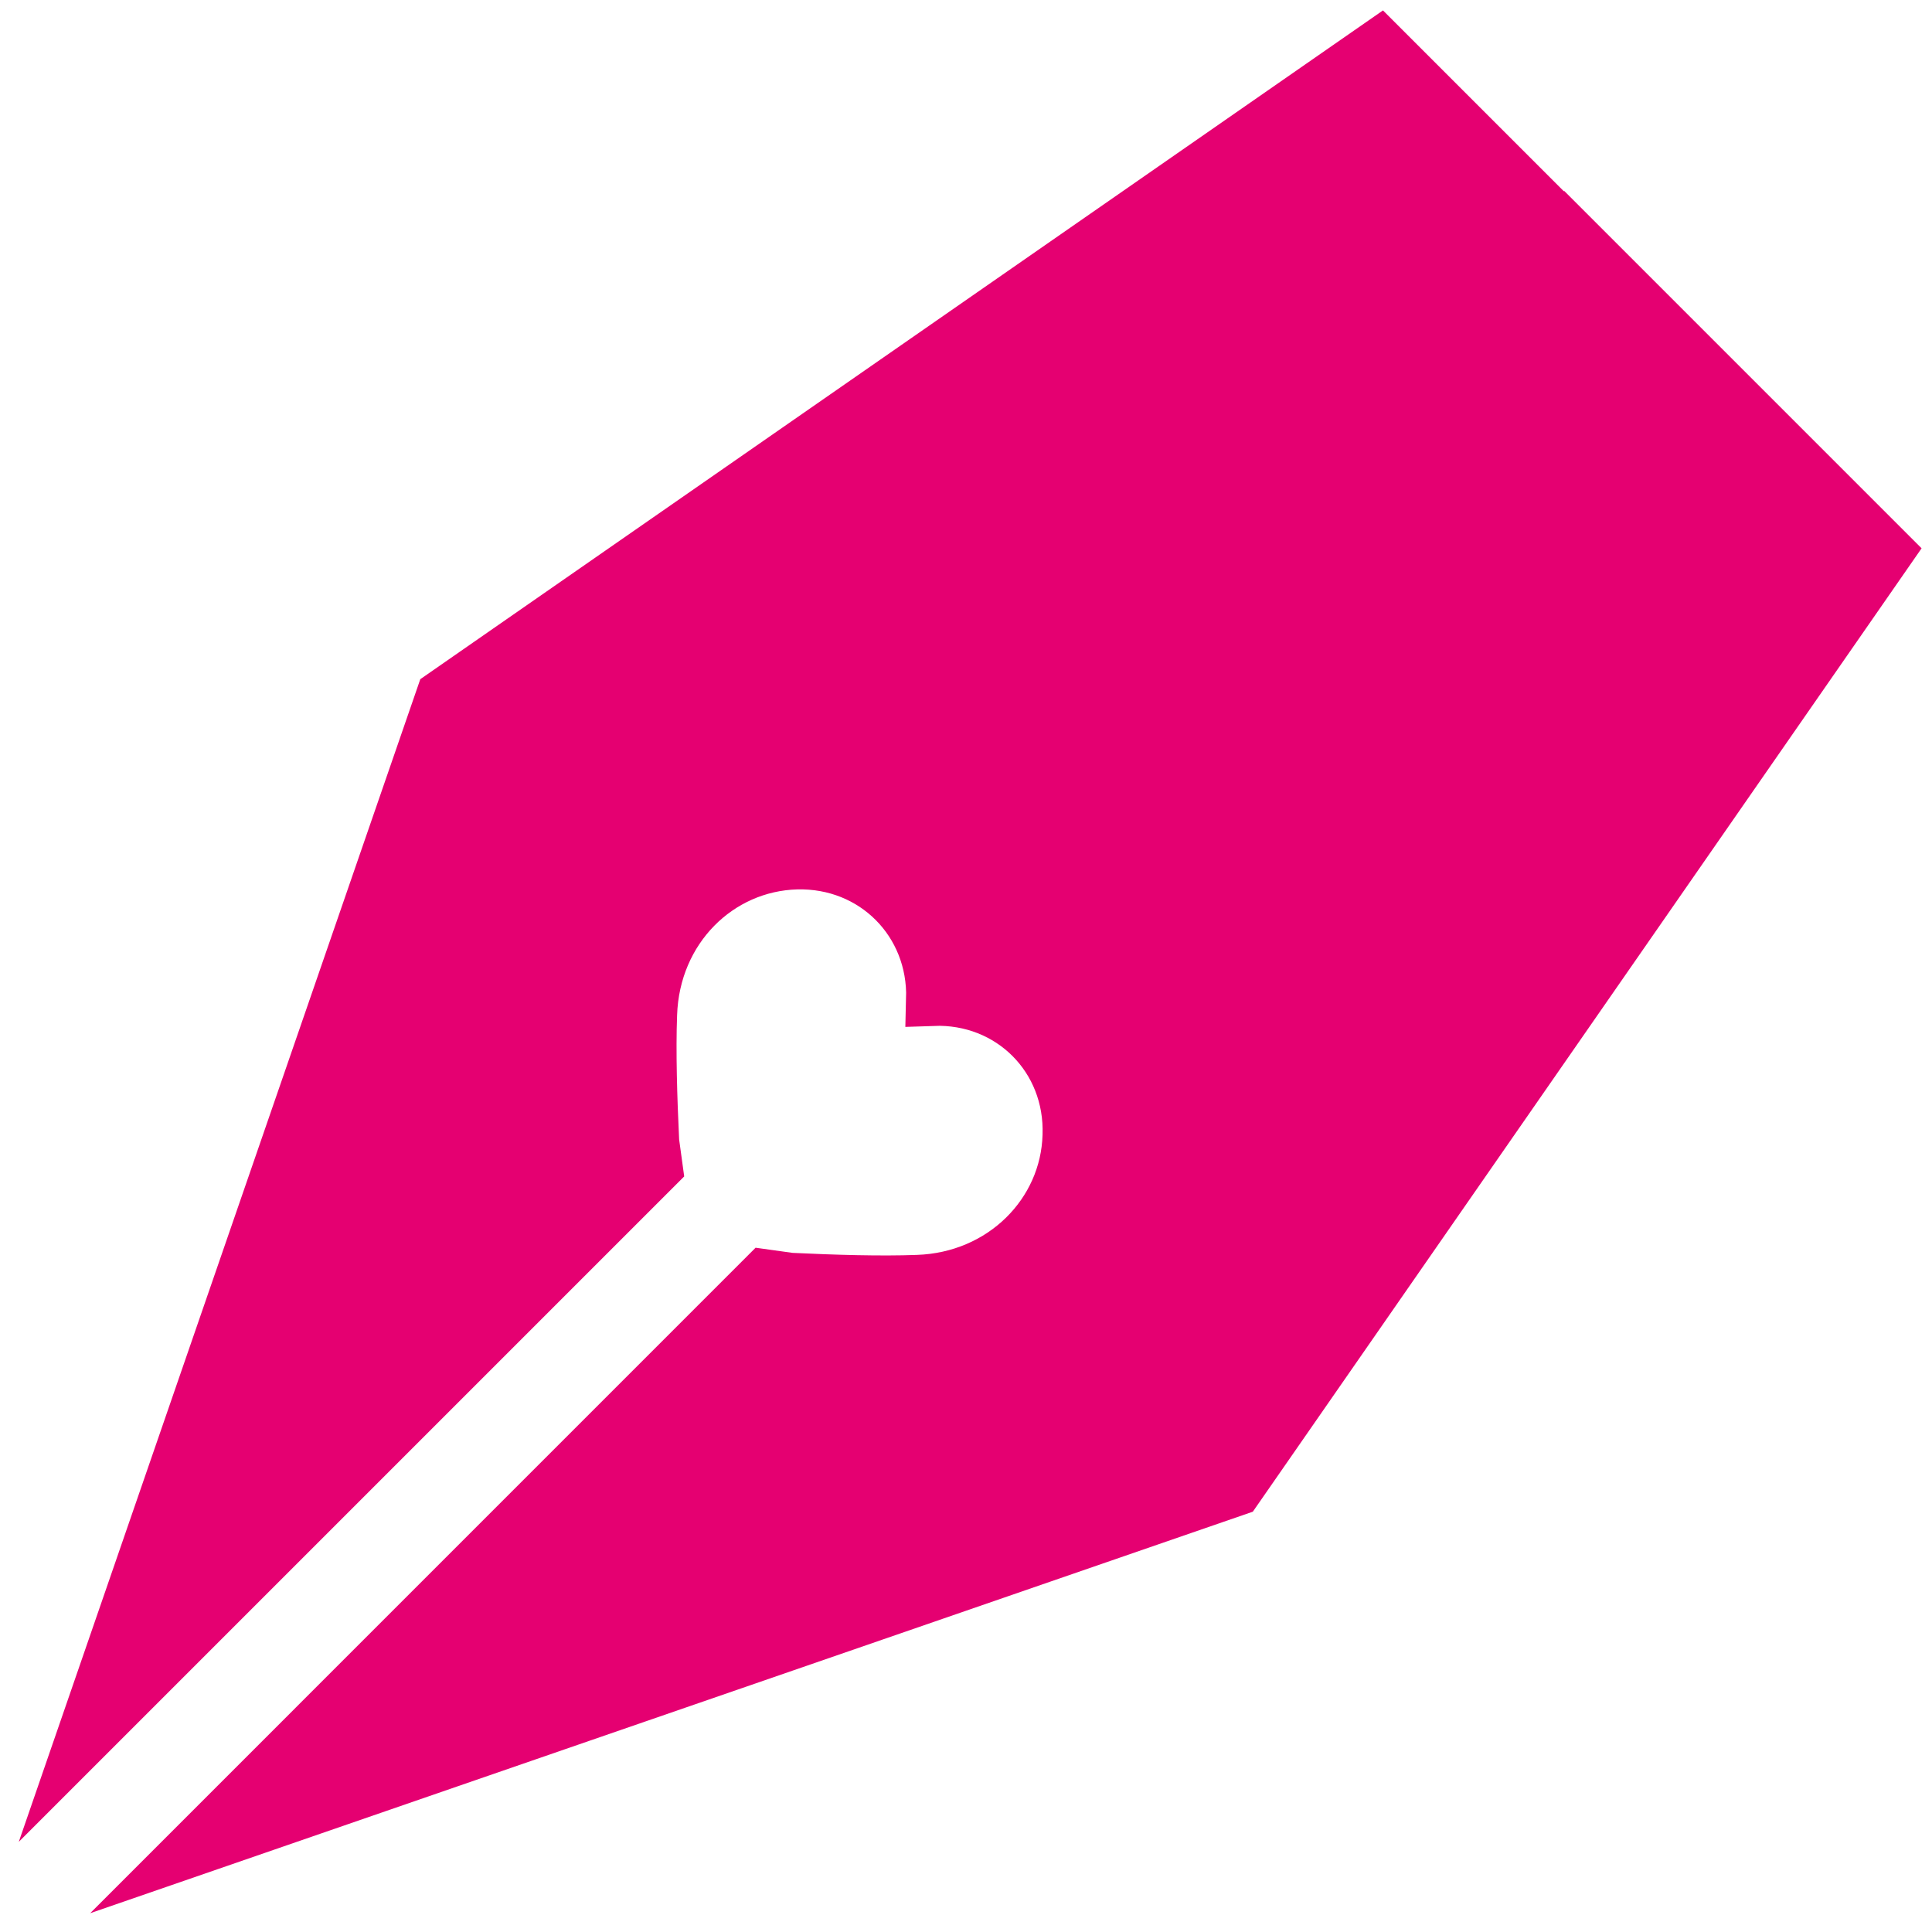 <svg width="36" height="36" viewBox="0 0 36 36" fill="none" xmlns="http://www.w3.org/2000/svg">
<g clip-path="url(#clip0_404_1264)">
<path fill-rule="evenodd" clip-rule="evenodd" d="M29.643 4.774L25.712 0.843L8.251 12.973L1.531 32.432L12.22 21.743L12.156 21.276C12.117 20.458 12.091 19.589 12.117 18.902C12.169 17.293 13.388 16.113 14.841 16.073C16.294 16.035 17.423 17.176 17.384 18.616C18.837 18.564 19.978 19.706 19.926 21.159C19.887 22.612 18.694 23.831 17.098 23.883C16.411 23.909 15.542 23.883 14.724 23.844L14.257 23.779L3.568 34.469L23.027 27.749L35.157 10.275L31.226 6.344L29.643 4.761V4.774Z" fill="#E50071" stroke="#E50071" stroke-miterlimit="10"/>
</g>
<defs>
<clipPath id="clip0_404_1264">
<rect width="36" height="36" fill="white"/>
</clipPath>
</defs>
</svg>
